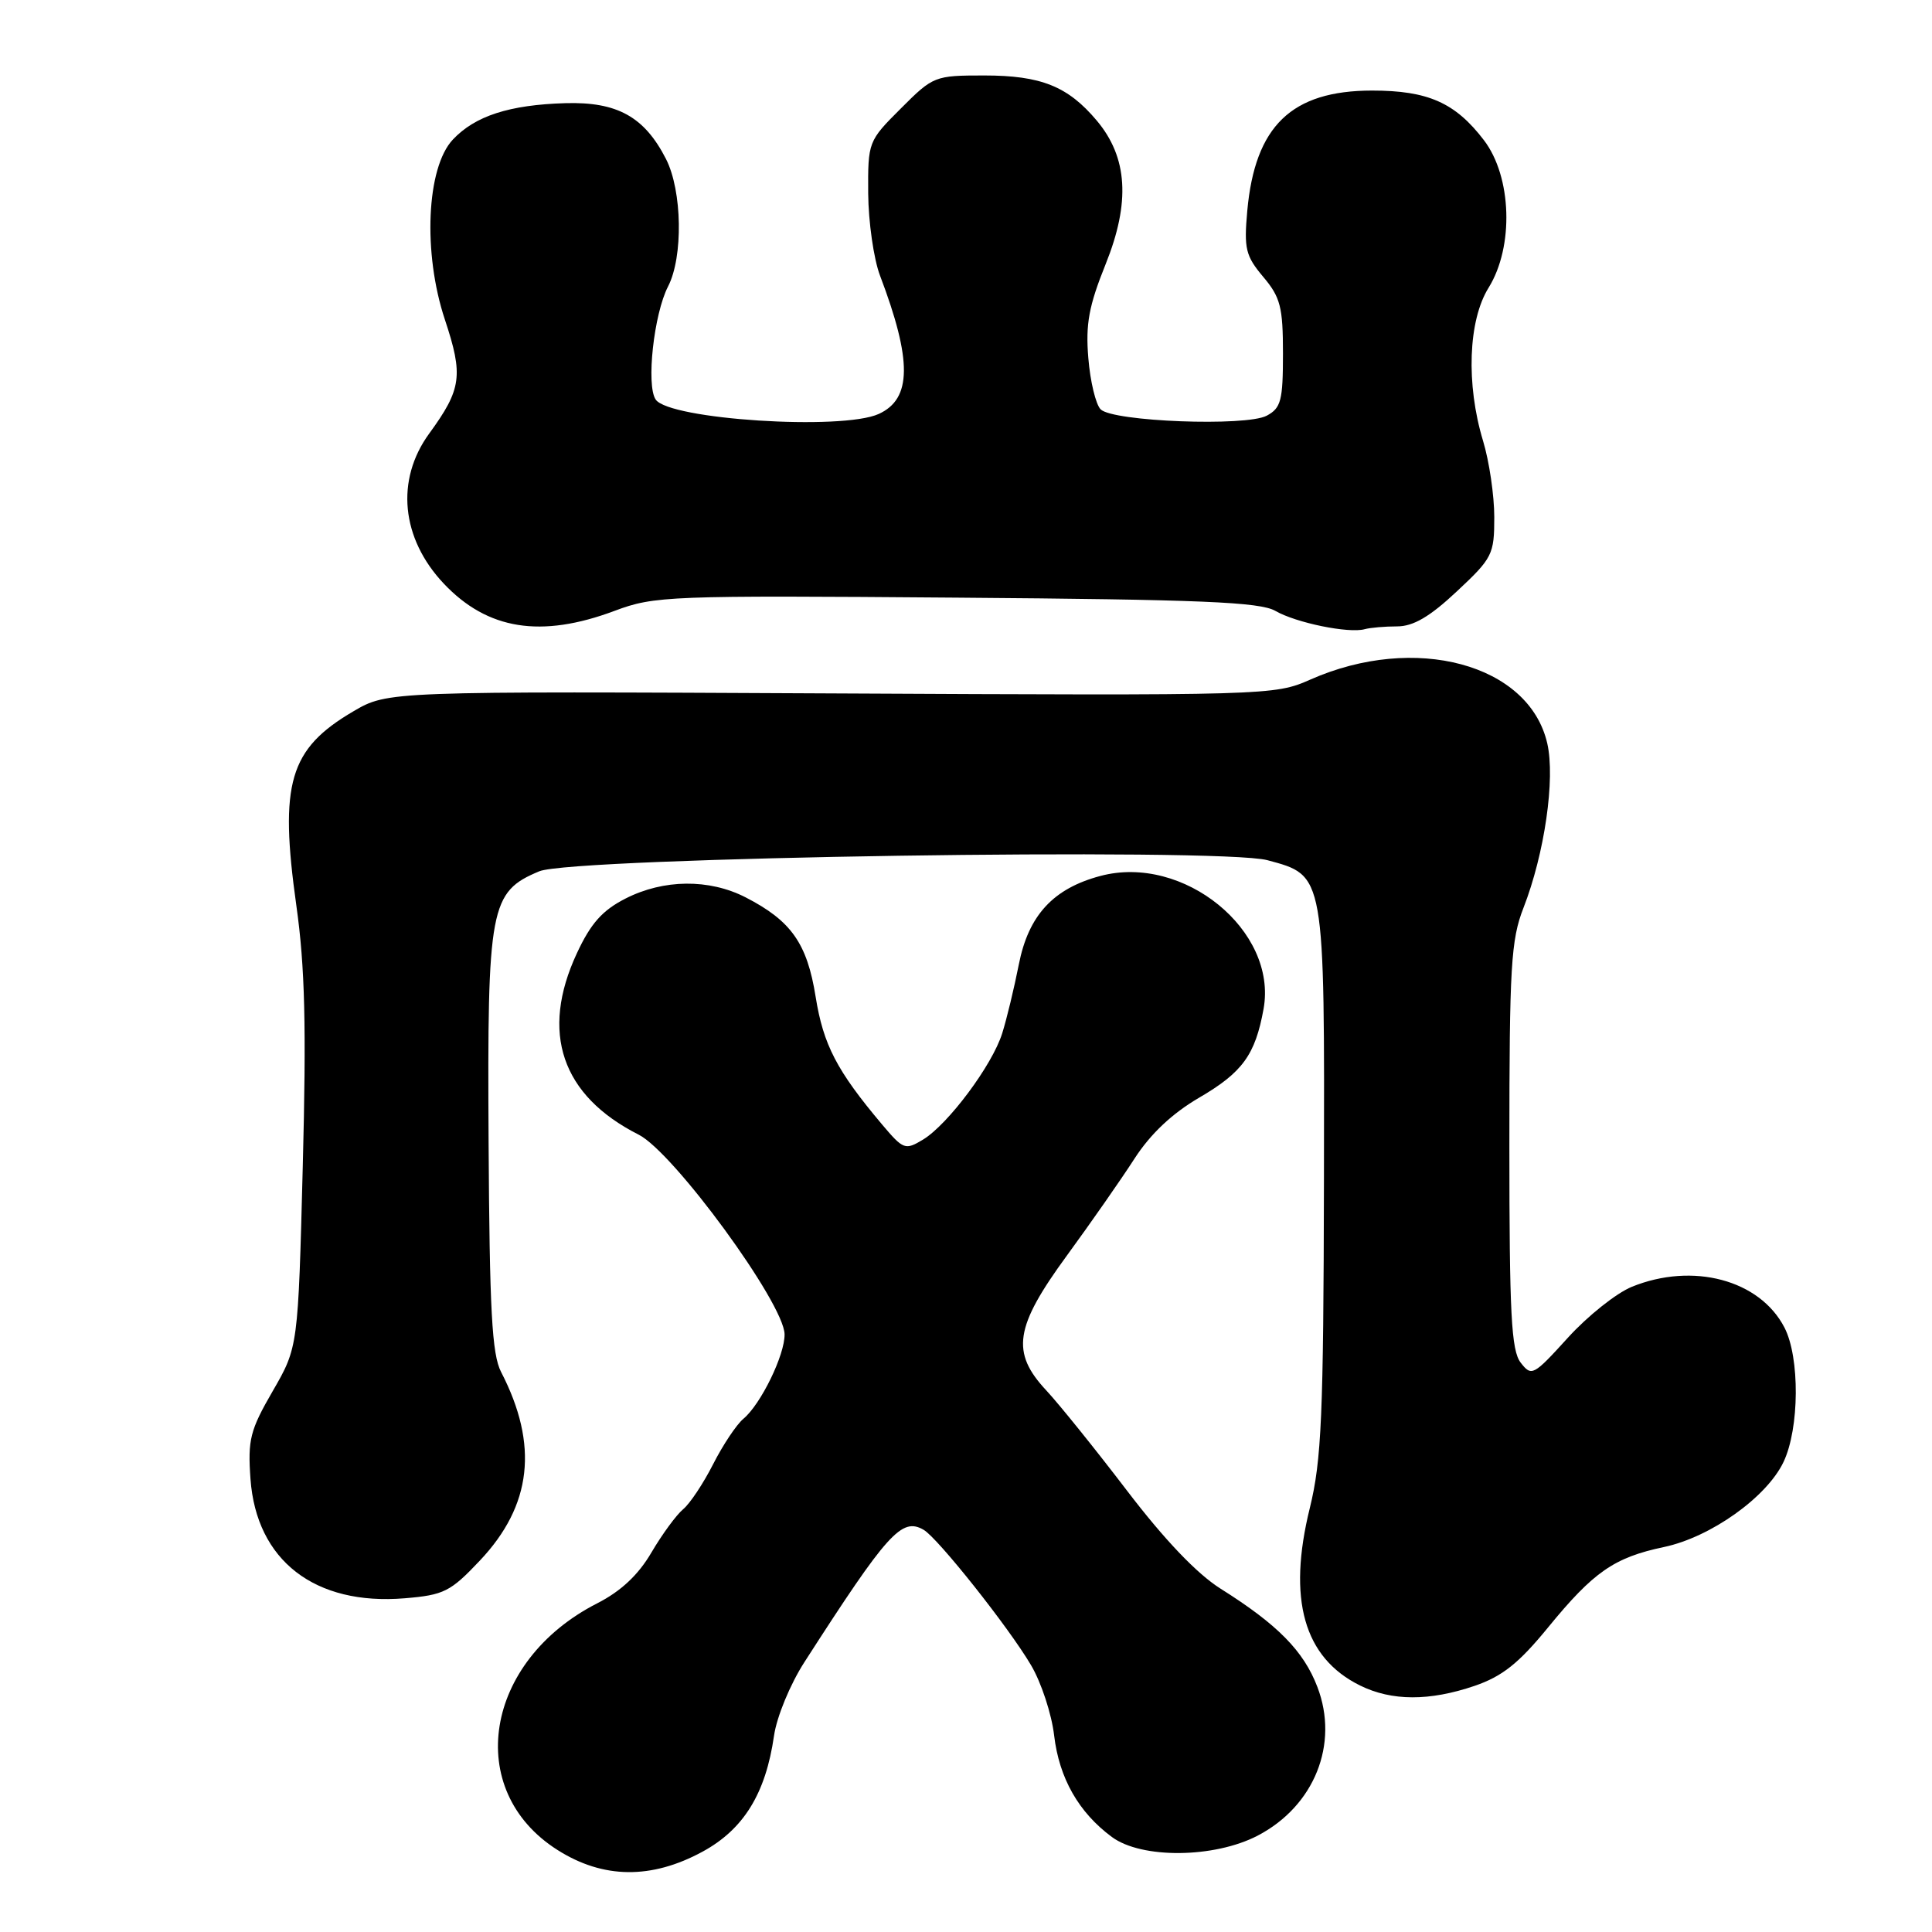 <?xml version="1.0" encoding="UTF-8" standalone="no"?>
<!DOCTYPE svg PUBLIC "-//W3C//DTD SVG 1.1//EN" "http://www.w3.org/Graphics/SVG/1.1/DTD/svg11.dtd" >
<svg xmlns="http://www.w3.org/2000/svg" xmlns:xlink="http://www.w3.org/1999/xlink" version="1.1" viewBox="0 0 256 256">
 <g >
 <path fill="currentColor"
d=" M 93.10 245.35 C 98.54 242.39 101.46 237.65 102.56 230.00 C 102.92 227.49 104.70 223.17 106.59 220.24 C 117.62 203.09 119.48 201.02 122.39 202.71 C 124.28 203.81 133.67 215.64 136.62 220.65 C 137.97 222.93 139.35 227.12 139.68 229.97 C 140.35 235.62 142.93 240.16 147.33 243.41 C 151.26 246.32 160.89 246.23 166.65 243.23 C 174.16 239.31 177.46 231.10 174.56 223.53 C 172.74 218.76 169.28 215.25 161.72 210.50 C 158.61 208.54 154.30 204.03 149.32 197.50 C 145.12 192.00 140.32 186.04 138.65 184.25 C 133.93 179.20 134.44 175.84 141.36 166.38 C 144.53 162.04 148.56 156.27 150.31 153.55 C 152.44 150.25 155.30 147.55 158.89 145.45 C 164.64 142.10 166.33 139.77 167.43 133.68 C 169.30 123.30 156.81 113.13 145.80 116.07 C 139.56 117.73 136.28 121.28 135.00 127.79 C 134.38 130.93 133.39 135.04 132.80 136.91 C 131.49 141.13 125.63 148.98 122.31 151.00 C 119.94 152.43 119.70 152.34 116.88 149.00 C 110.88 141.88 109.10 138.45 108.08 132.10 C 106.95 125.00 104.84 122.01 98.79 118.90 C 93.96 116.43 87.93 116.49 82.89 119.06 C 79.82 120.62 78.28 122.35 76.44 126.31 C 71.55 136.81 74.40 145.18 84.63 150.35 C 89.26 152.69 103.88 172.68 103.96 176.79 C 104.01 179.52 100.81 186.08 98.50 188.00 C 97.59 188.76 95.79 191.46 94.50 194.00 C 93.21 196.54 91.42 199.24 90.52 199.98 C 89.62 200.73 87.73 203.31 86.32 205.71 C 84.58 208.69 82.27 210.85 79.13 212.45 C 64.14 220.10 61.39 237.22 73.87 245.13 C 79.92 248.97 86.32 249.04 93.10 245.35 Z  M 195.38 223.39 C 199.06 222.13 201.24 220.40 205.13 215.64 C 211.16 208.27 213.88 206.38 220.48 204.99 C 226.68 203.68 234.11 198.39 236.33 193.71 C 238.44 189.27 238.50 179.87 236.45 175.91 C 233.18 169.58 224.31 167.22 216.22 170.51 C 214.17 171.35 210.36 174.38 207.75 177.26 C 203.18 182.29 202.94 182.42 201.50 180.56 C 200.25 178.95 200.00 174.09 200.00 151.85 C 200.00 128.07 200.21 124.54 201.87 120.29 C 204.66 113.13 206.10 103.21 205.02 98.50 C 202.61 87.98 187.49 83.91 173.62 90.05 C 168.88 92.15 168.11 92.17 110.10 91.88 C 51.38 91.59 51.38 91.59 46.83 94.25 C 38.32 99.24 36.99 103.77 39.27 120.01 C 40.41 128.10 40.60 136.00 40.12 154.50 C 39.50 178.50 39.50 178.50 36.14 184.32 C 33.13 189.52 32.82 190.77 33.19 195.97 C 33.97 206.78 41.72 212.77 53.63 211.78 C 58.82 211.35 59.69 210.91 63.58 206.79 C 70.49 199.48 71.39 191.46 66.40 181.80 C 65.18 179.45 64.87 173.63 64.74 151.20 C 64.56 120.11 64.93 118.18 71.46 115.45 C 75.89 113.60 161.67 112.30 167.94 113.98 C 175.59 116.04 175.51 115.61 175.43 156.46 C 175.37 187.64 175.11 193.49 173.56 199.81 C 170.57 211.92 172.76 219.66 180.22 223.34 C 184.42 225.41 189.41 225.42 195.38 223.39 Z  M 185.12 83.00 C 187.27 83.00 189.46 81.72 193.04 78.36 C 197.76 73.95 198.00 73.47 198.00 68.52 C 198.00 65.66 197.33 61.11 196.51 58.41 C 194.24 50.91 194.54 42.47 197.25 38.12 C 200.62 32.68 200.33 23.43 196.63 18.58 C 192.83 13.60 189.21 12.00 181.80 12.00 C 171.14 12.01 166.29 16.68 165.27 27.94 C 164.82 32.95 165.05 33.91 167.38 36.68 C 169.67 39.39 170.00 40.69 170.00 46.86 C 170.00 53.07 169.74 54.07 167.85 55.08 C 165.12 56.54 147.47 55.87 145.84 54.24 C 145.20 53.60 144.46 50.55 144.21 47.46 C 143.83 42.94 144.28 40.53 146.50 35.01 C 149.80 26.81 149.43 20.85 145.32 15.97 C 141.50 11.43 137.93 10.00 130.42 10.00 C 123.86 10.00 123.65 10.08 119.37 14.37 C 115.04 18.69 115.00 18.80 115.04 25.62 C 115.07 29.40 115.77 34.30 116.60 36.50 C 120.88 47.77 120.83 52.85 116.44 54.85 C 111.57 57.07 88.67 55.59 86.88 52.94 C 85.60 51.05 86.64 41.60 88.52 37.96 C 90.54 34.05 90.40 25.29 88.25 21.07 C 85.39 15.47 81.79 13.47 74.91 13.67 C 67.49 13.89 62.95 15.36 60.00 18.50 C 56.51 22.22 56.01 33.51 58.95 42.35 C 61.41 49.76 61.17 51.55 56.87 57.45 C 52.39 63.60 53.15 71.35 58.81 77.34 C 64.60 83.46 71.69 84.59 81.44 80.94 C 86.72 78.96 88.58 78.89 126.72 79.19 C 159.17 79.44 166.96 79.77 169.00 80.95 C 171.74 82.53 178.72 83.96 180.83 83.37 C 181.56 83.17 183.50 83.00 185.12 83.00 Z "/>
</g>
</svg>